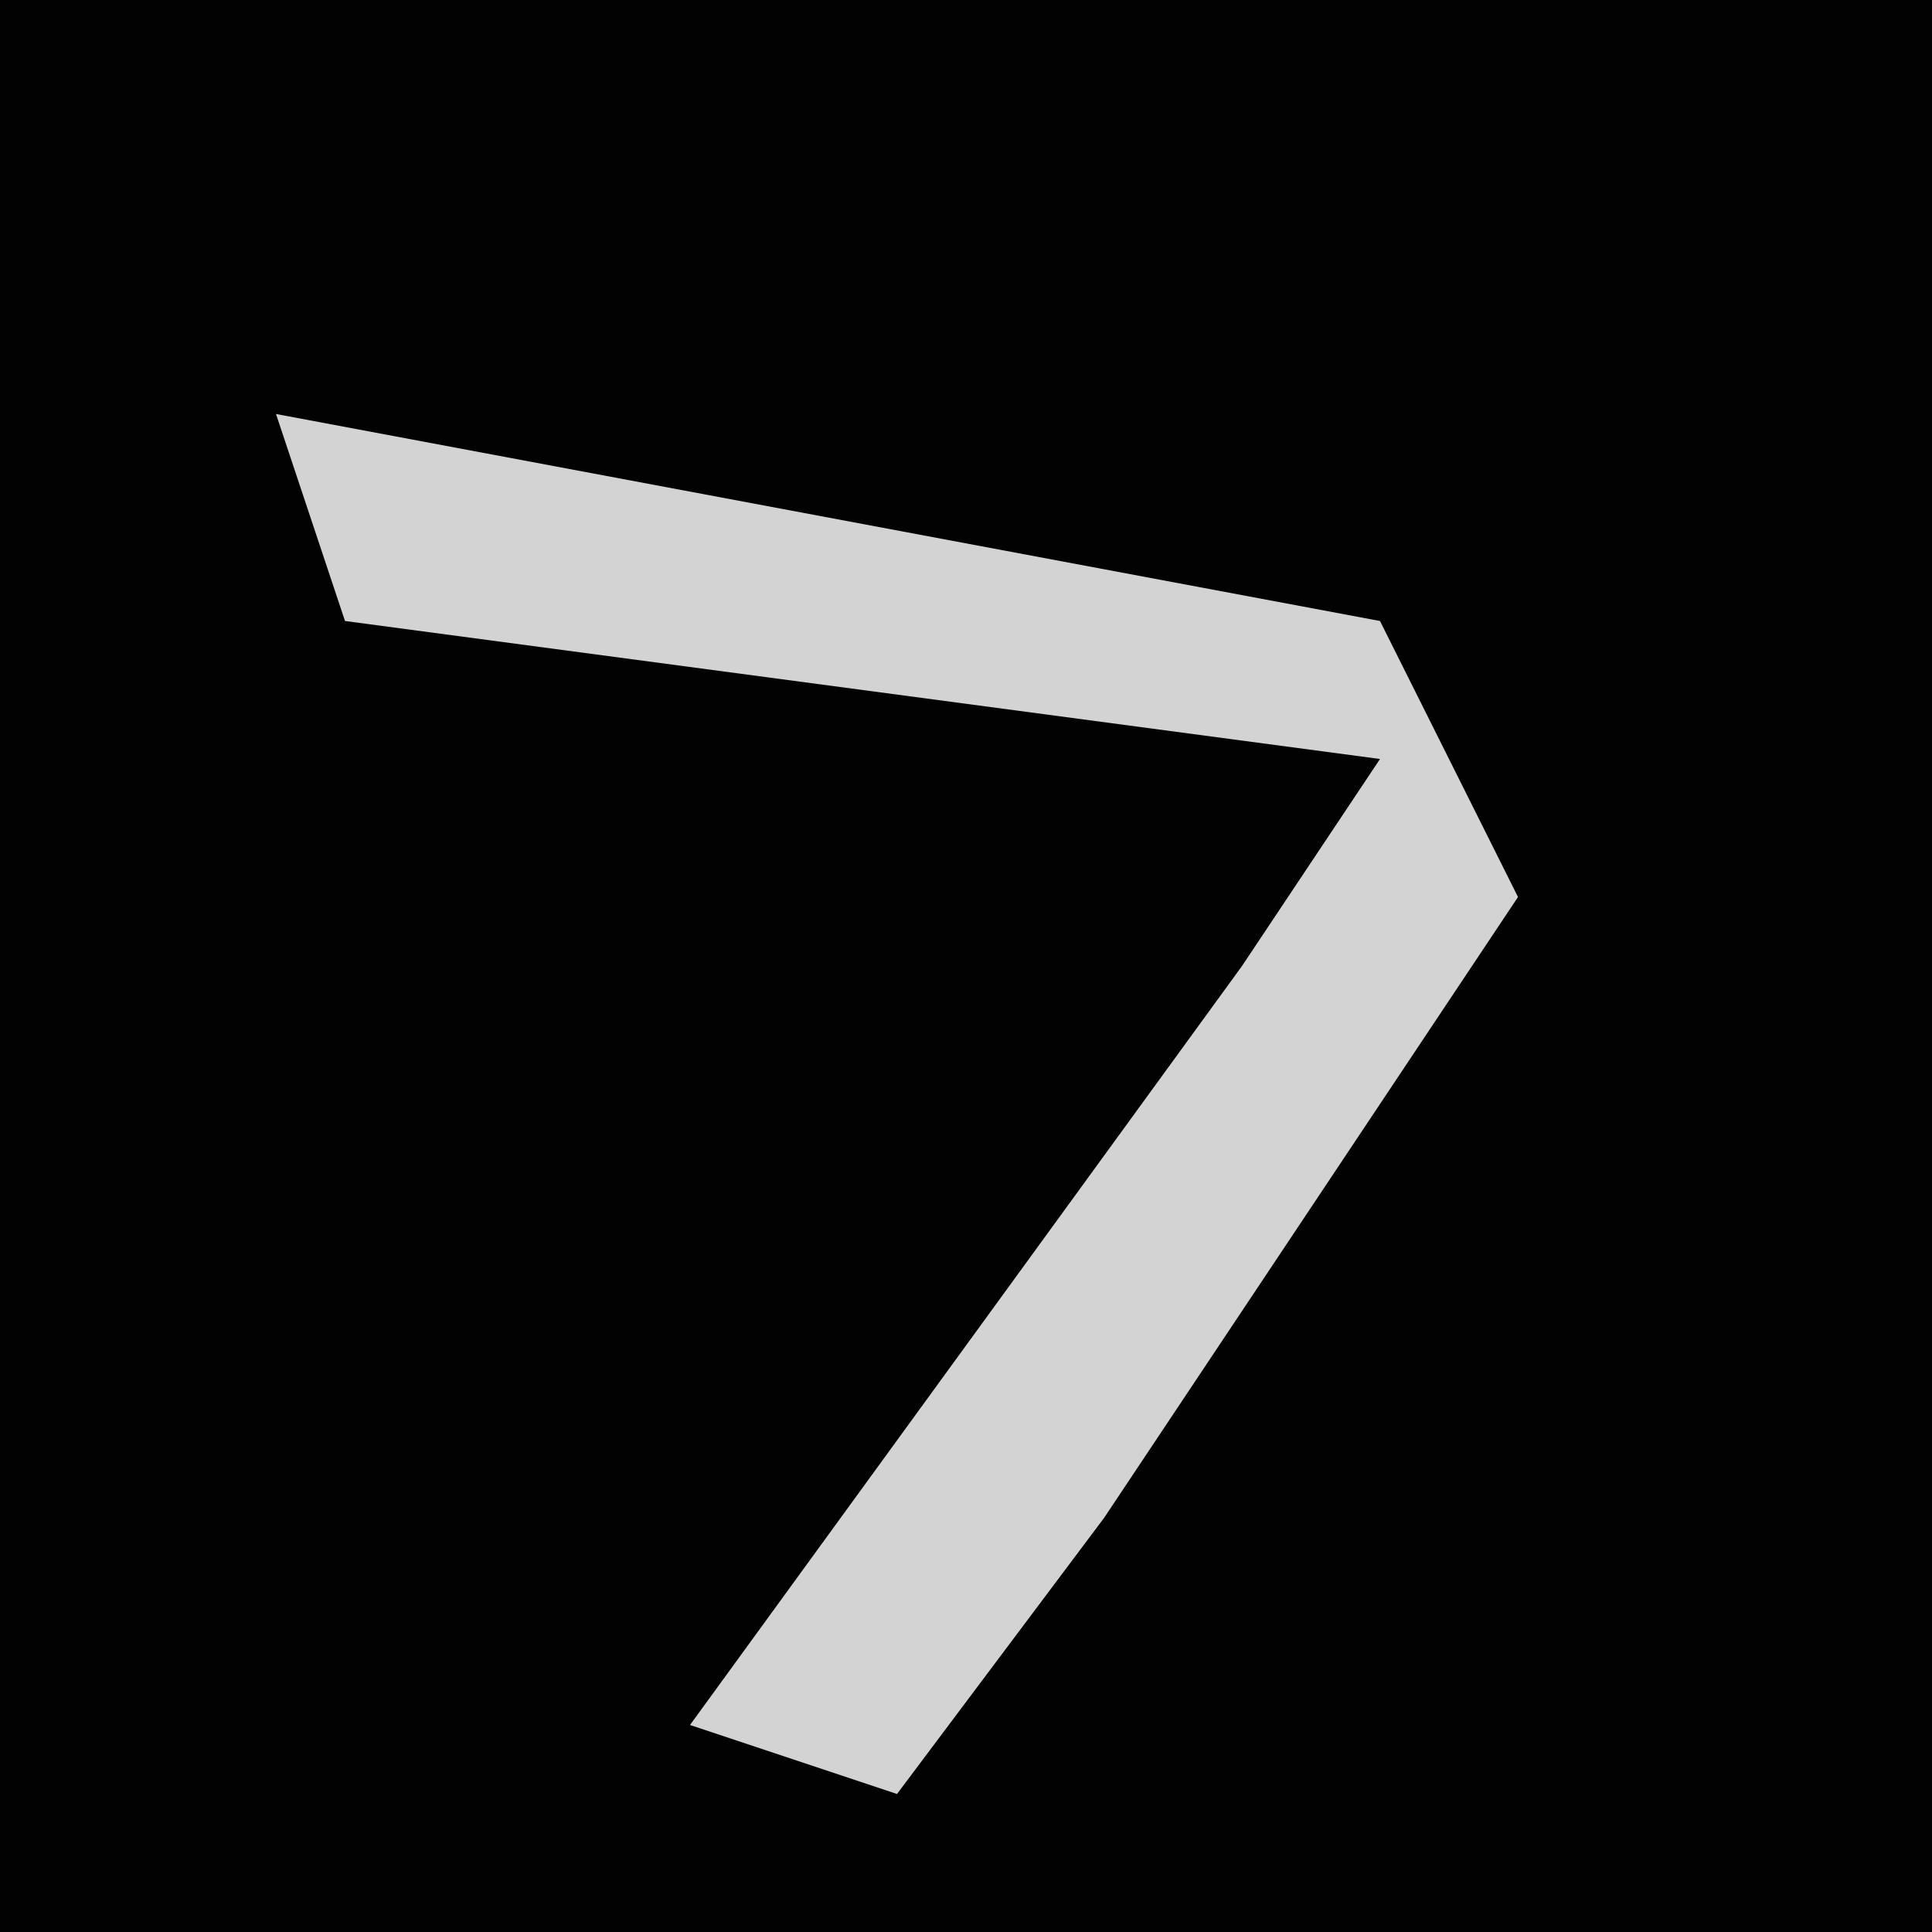 <?xml version="1.0" encoding="UTF-8"?>
<svg version="1.1" xmlns="http://www.w3.org/2000/svg" width="28" height="28">
<path d="M0,0 L28,0 L28,28 L0,28 Z " fill="#020202" transform="translate(0,0)"/>
<path d="M0,0 L16,3 L18,7 L12,16 L9,20 L6,19 L14,8 L16,5 L1,3 Z " fill="#D3D3D3" transform="translate(4,6)"/>
</svg>
